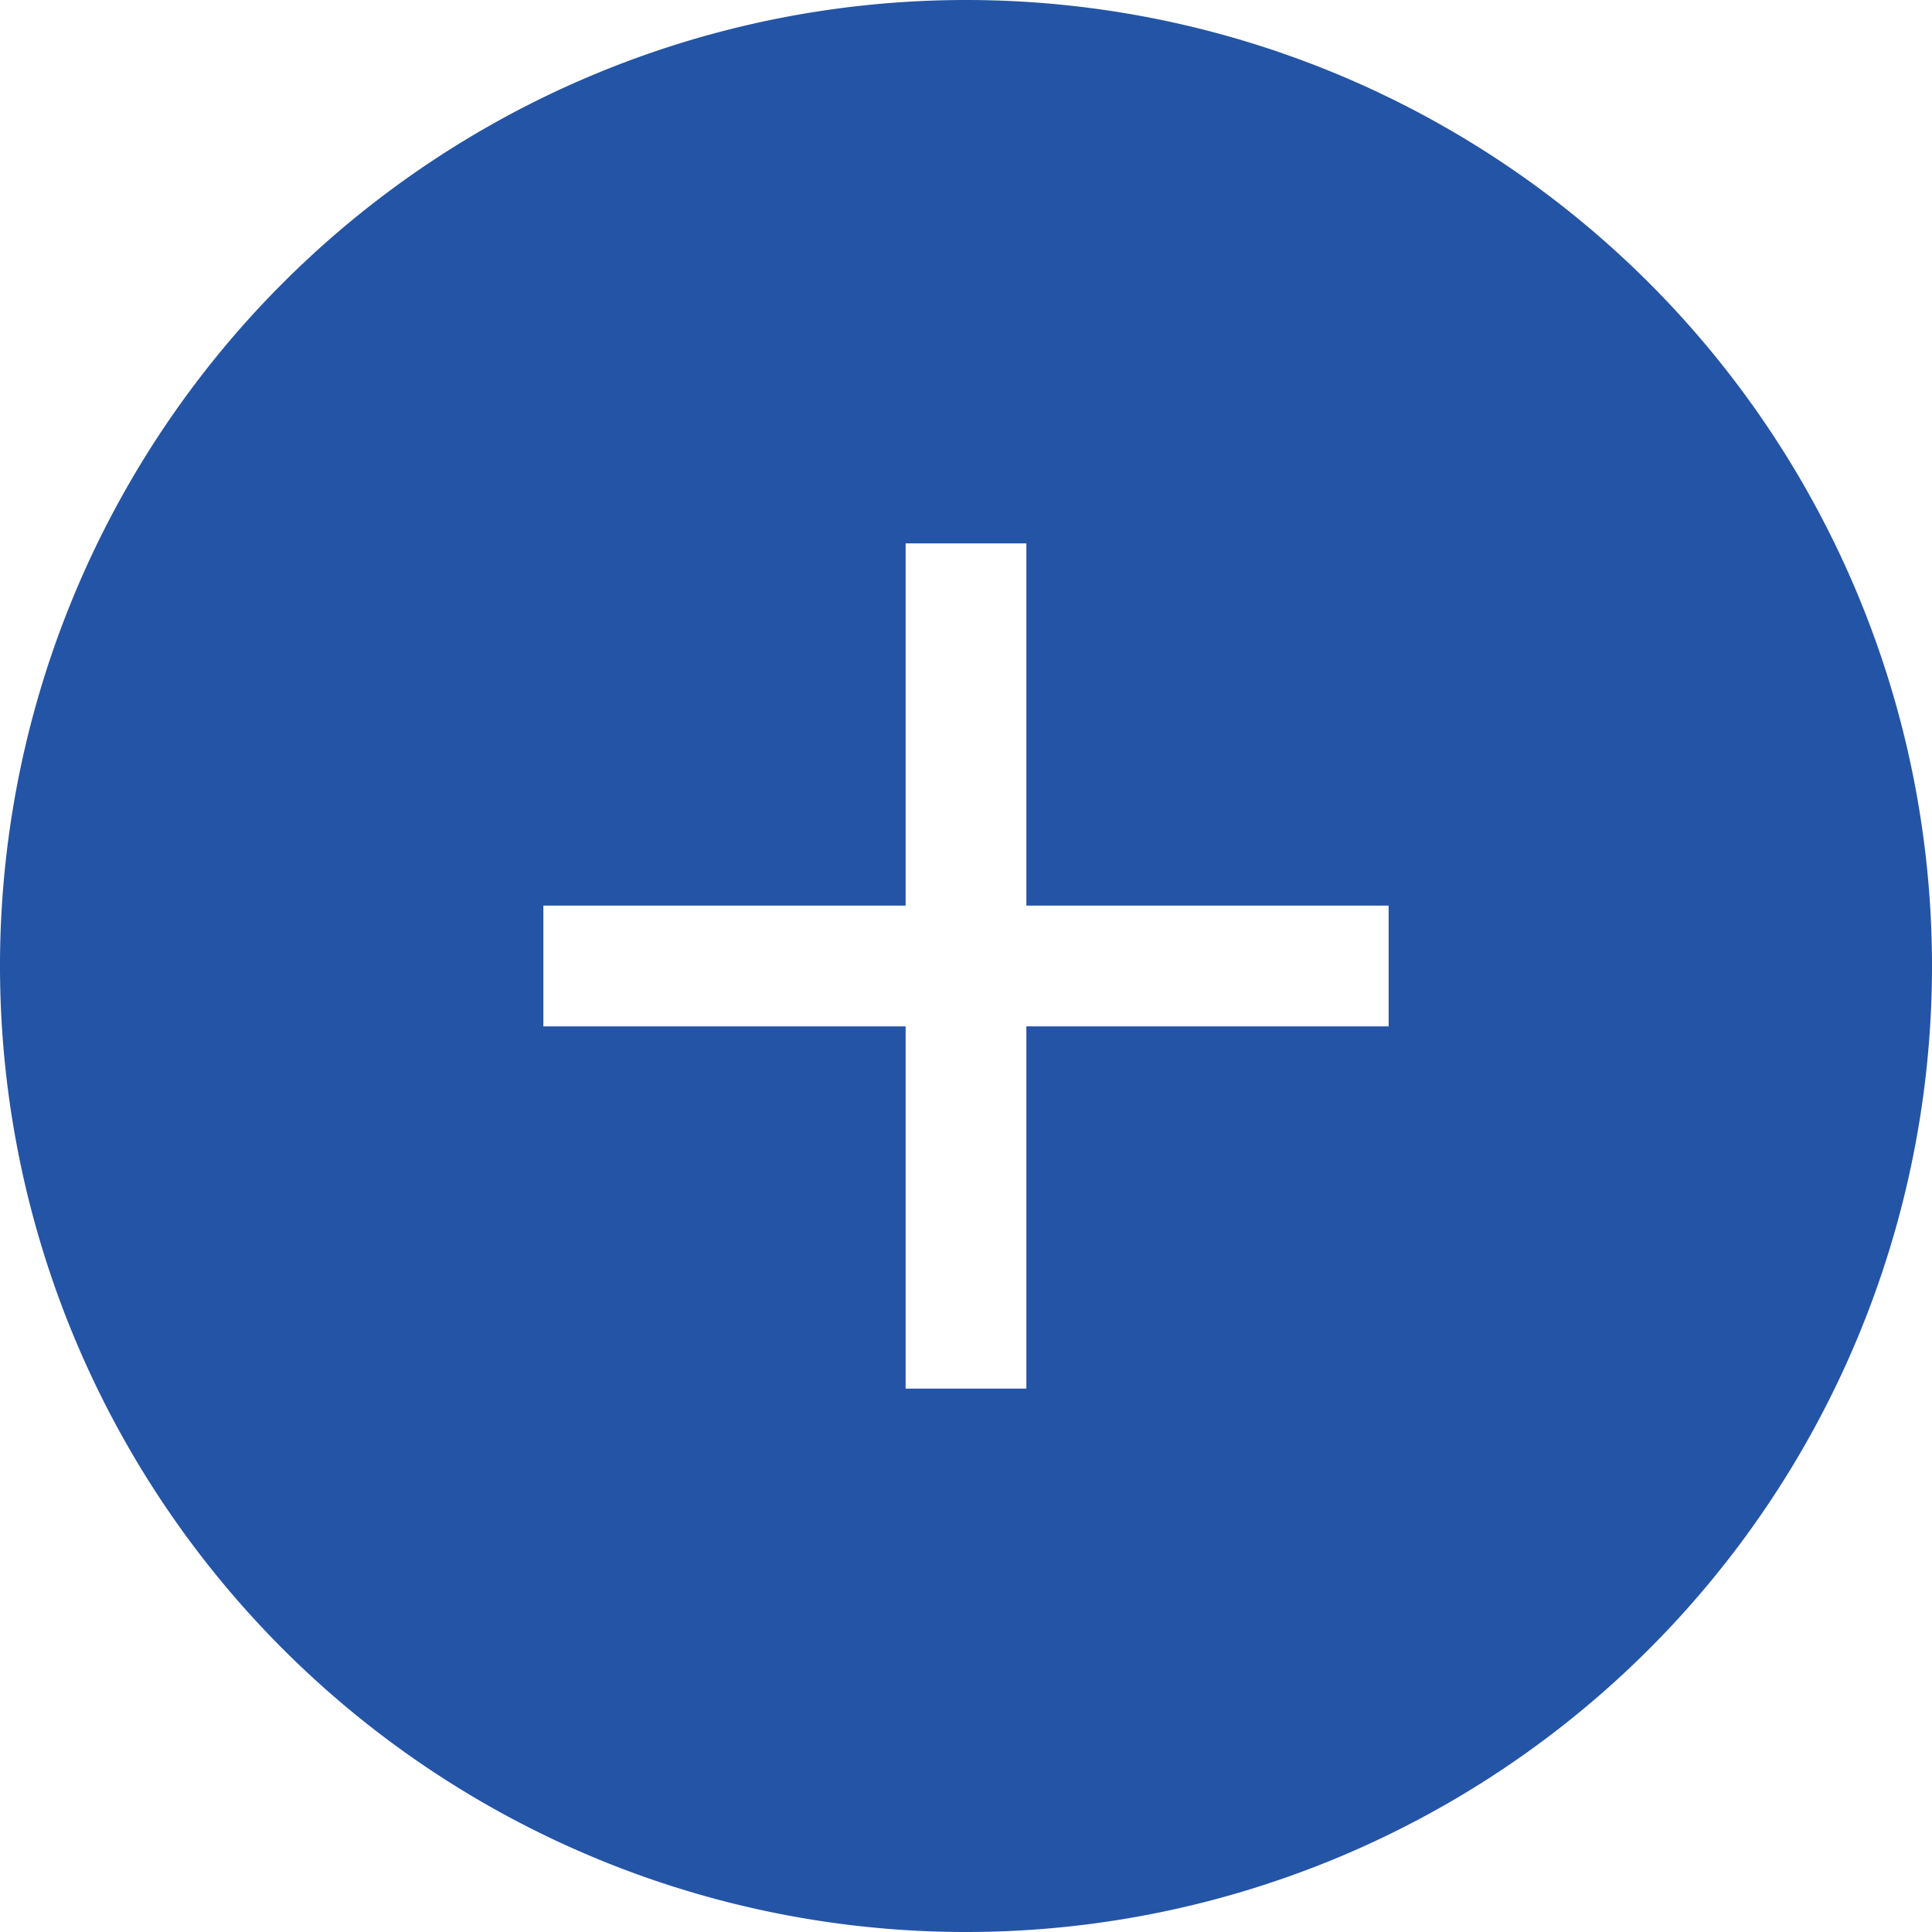 <svg xmlns="http://www.w3.org/2000/svg" width="32" height="32" viewBox="0 0 32 32"><path fill="none" d="M0 0h24v24H0V0z"/><path fill="#2454a5" d="M 16 0 A 16 16 0 0 0 0 16 A 16 16 0 0 0 16 32 A 16 16 0 0 0 32 16 A 16 16 0 0 0 16 0 z M 15 9 L 17 9 L 17 15 L 23 15 L 23 17 L 17 17 L 17 23 L 15 23 L 15 17 L 9 17 L 9 15 L 15 15 L 15 9 z "/></svg>
